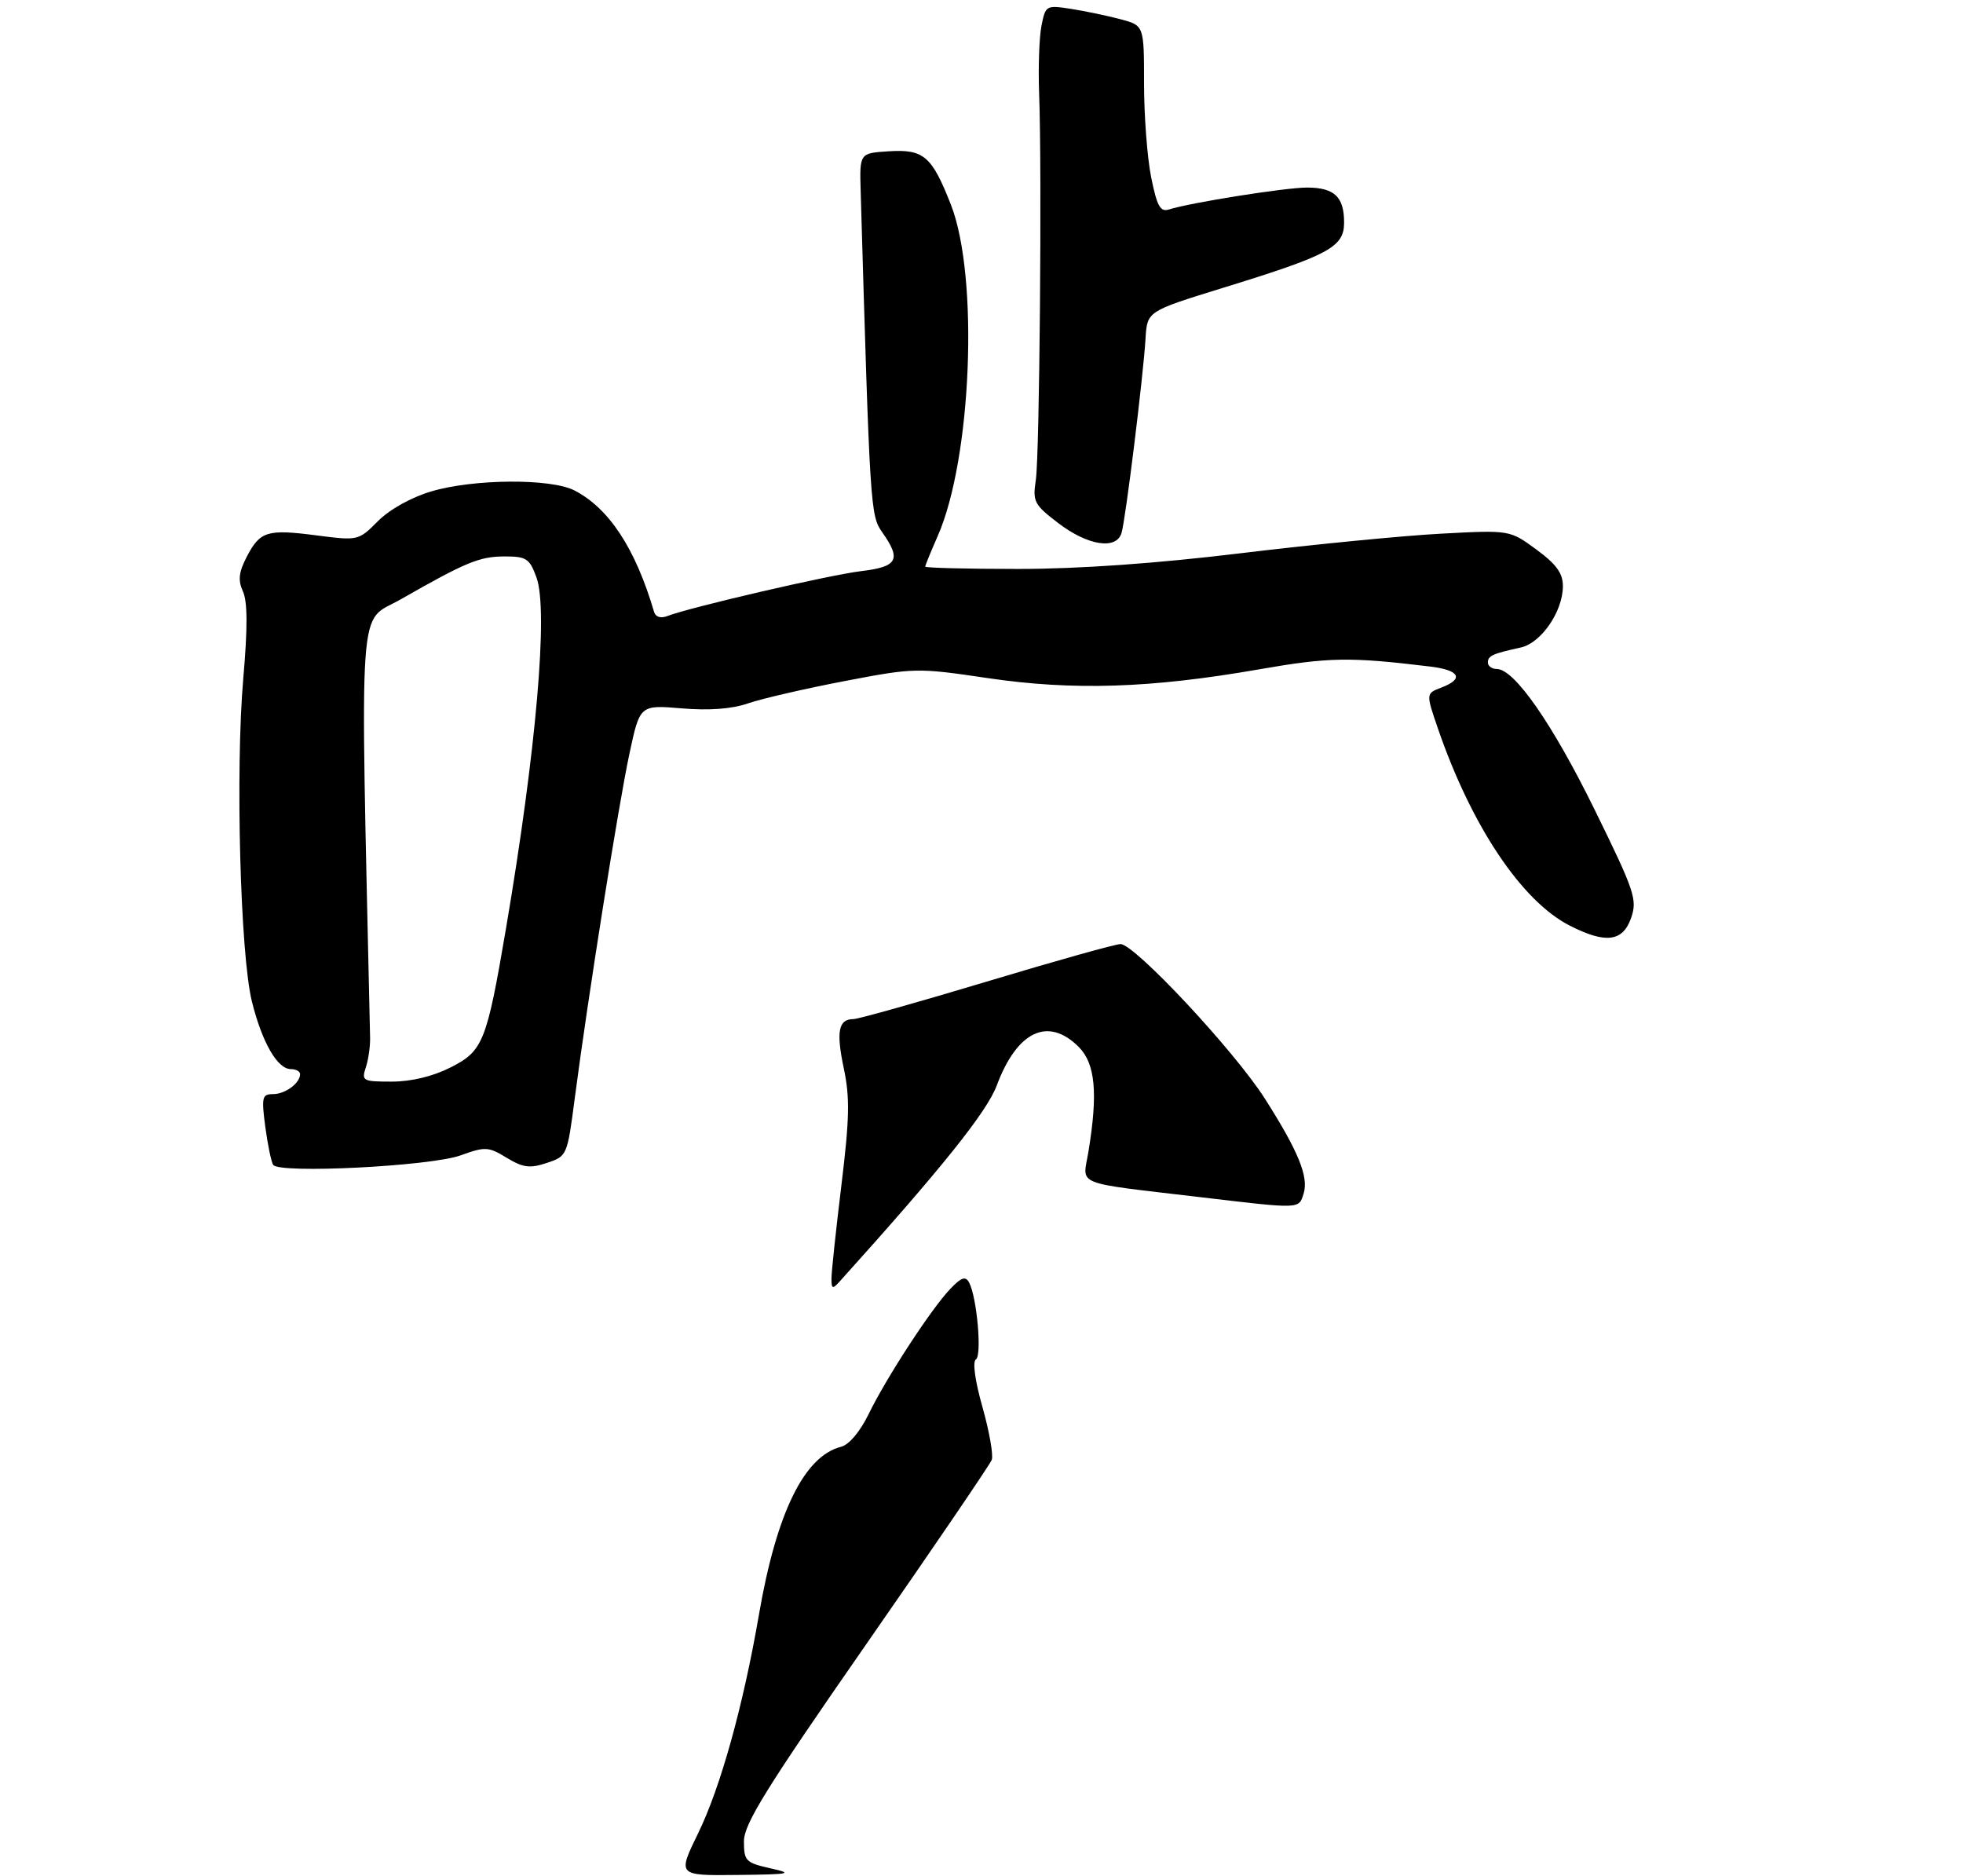<?xml version="1.0" encoding="UTF-8" standalone="no"?>
<!DOCTYPE svg PUBLIC "-//W3C//DTD SVG 1.1//EN" "http://www.w3.org/Graphics/SVG/1.1/DTD/svg11.dtd" >
<svg xmlns="http://www.w3.org/2000/svg" xmlns:xlink="http://www.w3.org/1999/xlink" version="1.1" viewBox="0 0 314 300">
 <g >
 <path fill="currentColor"
d=" M 73.70 184.79 C 77.62 183.37 78.12 183.40 81.05 185.18 C 83.67 186.77 84.75 186.91 87.46 186.01 C 90.70 184.94 90.74 184.86 91.93 175.72 C 94.03 159.64 98.92 128.79 100.67 120.62 C 102.35 112.74 102.35 112.74 109.04 113.30 C 113.46 113.67 117.07 113.40 119.70 112.49 C 121.88 111.74 128.81 110.14 135.08 108.94 C 146.30 106.79 146.69 106.79 158.00 108.46 C 171.66 110.48 184.06 110.08 201.34 107.07 C 212.61 105.10 215.88 105.05 228.75 106.61 C 233.51 107.18 234.24 108.58 230.54 109.98 C 228.08 110.92 228.08 110.92 230.03 116.58 C 235.38 132.13 243.41 144.13 251.08 148.04 C 256.84 150.98 259.58 150.64 260.91 146.82 C 261.93 143.89 261.49 142.58 255.11 129.57 C 248.33 115.76 242.24 107.00 239.42 107.00 C 238.64 107.00 238.00 106.54 238.00 105.97 C 238.00 104.89 238.72 104.56 243.28 103.56 C 246.53 102.84 249.99 97.80 250.00 93.76 C 250.00 91.68 248.96 90.25 245.75 87.89 C 241.50 84.77 241.50 84.77 230.50 85.36 C 224.45 85.68 210.10 87.08 198.62 88.47 C 184.96 90.13 172.58 91.00 162.87 91.00 C 154.69 91.00 148.00 90.83 148.00 90.63 C 148.00 90.42 148.89 88.25 149.97 85.80 C 155.44 73.44 156.61 44.26 152.11 32.75 C 149.05 24.94 147.76 23.84 142.13 24.20 C 137.50 24.50 137.50 24.50 137.67 30.50 C 139.16 81.51 139.22 82.44 141.13 85.15 C 144.21 89.52 143.59 90.65 137.75 91.35 C 132.73 91.95 110.41 97.12 106.76 98.53 C 105.68 98.95 104.86 98.69 104.62 97.85 C 101.64 87.73 97.43 81.31 91.90 78.45 C 88.13 76.50 75.78 76.58 68.98 78.60 C 65.80 79.54 62.32 81.48 60.46 83.35 C 57.34 86.48 57.27 86.49 50.68 85.64 C 42.72 84.60 41.60 84.95 39.45 89.09 C 38.19 91.54 38.05 92.81 38.86 94.60 C 39.60 96.21 39.62 100.44 38.92 108.43 C 37.64 123.15 38.43 152.71 40.30 160.21 C 41.93 166.75 44.38 171.00 46.52 171.00 C 47.34 171.00 48.00 171.36 48.00 171.80 C 48.00 173.25 45.63 175.00 43.67 175.00 C 41.93 175.00 41.81 175.49 42.43 180.19 C 42.81 183.05 43.38 185.80 43.69 186.31 C 44.59 187.76 68.88 186.54 73.70 184.79 Z  M 179.40 85.25 C 180.05 83.11 182.88 60.15 183.24 54.14 C 183.50 49.79 183.50 49.79 195.50 46.08 C 212.64 40.80 215.00 39.53 215.00 35.59 C 215.00 31.47 213.44 30.00 209.05 30.00 C 205.60 30.00 190.44 32.41 187.00 33.50 C 185.60 33.95 185.08 33.01 184.14 28.36 C 183.51 25.23 183.00 18.48 183.00 13.37 C 183.00 4.08 183.00 4.08 179.25 3.08 C 177.19 2.53 173.65 1.79 171.38 1.43 C 167.33 0.80 167.25 0.84 166.59 4.14 C 166.23 5.99 166.06 10.88 166.22 15.00 C 166.68 27.31 166.29 72.74 165.69 76.77 C 165.16 80.24 165.42 80.72 169.31 83.69 C 174.02 87.28 178.57 87.98 179.40 85.25 Z  M 111.66 293.25 C 115.25 285.91 118.89 272.82 121.41 258.20 C 124.22 241.92 128.66 232.88 134.56 231.40 C 135.81 231.08 137.58 228.98 138.93 226.21 C 141.76 220.38 149.01 209.26 152.02 206.14 C 153.79 204.29 154.45 204.07 155.02 205.14 C 156.27 207.51 157.10 216.82 156.10 217.44 C 155.54 217.78 155.97 220.89 157.16 225.08 C 158.26 228.97 158.92 232.76 158.64 233.50 C 158.35 234.25 149.32 247.52 138.56 262.99 C 122.56 286.00 119.00 291.74 119.00 294.50 C 119.00 297.66 119.28 297.94 123.25 298.83 C 127.03 299.68 126.44 299.80 117.93 299.89 C 108.37 300.00 108.37 300.00 111.66 293.25 Z  M 133.00 204.50 C 133.00 203.45 133.72 196.73 134.59 189.57 C 135.89 178.91 135.96 175.53 134.97 170.87 C 133.73 164.99 134.11 163.00 136.51 163.00 C 137.28 163.00 146.87 160.30 157.84 157.00 C 168.80 153.70 178.43 151.00 179.24 151.00 C 181.50 151.00 197.45 168.07 202.32 175.71 C 207.69 184.14 209.37 188.25 208.52 190.93 C 207.74 193.40 208.11 193.39 192.16 191.50 C 171.40 189.04 173.19 189.76 174.10 184.23 C 175.65 174.83 175.21 170.12 172.55 167.45 C 167.66 162.57 162.70 164.90 159.44 173.62 C 157.85 177.86 150.61 186.89 134.32 204.96 C 133.18 206.23 133.00 206.17 133.00 204.50 Z  M 58.51 170.75 C 58.92 169.51 59.23 167.38 59.20 166.00 C 57.61 93.69 57.18 99.83 64.12 95.85 C 74.56 89.89 76.71 89.00 80.75 89.00 C 84.21 89.00 84.72 89.34 85.82 92.38 C 87.72 97.64 85.78 120.00 80.94 148.50 C 77.84 166.71 77.28 168.10 72.04 170.75 C 69.22 172.17 65.77 173.00 62.67 173.00 C 58.03 173.00 57.81 172.88 58.51 170.75 Z "/>
</g>
</svg>